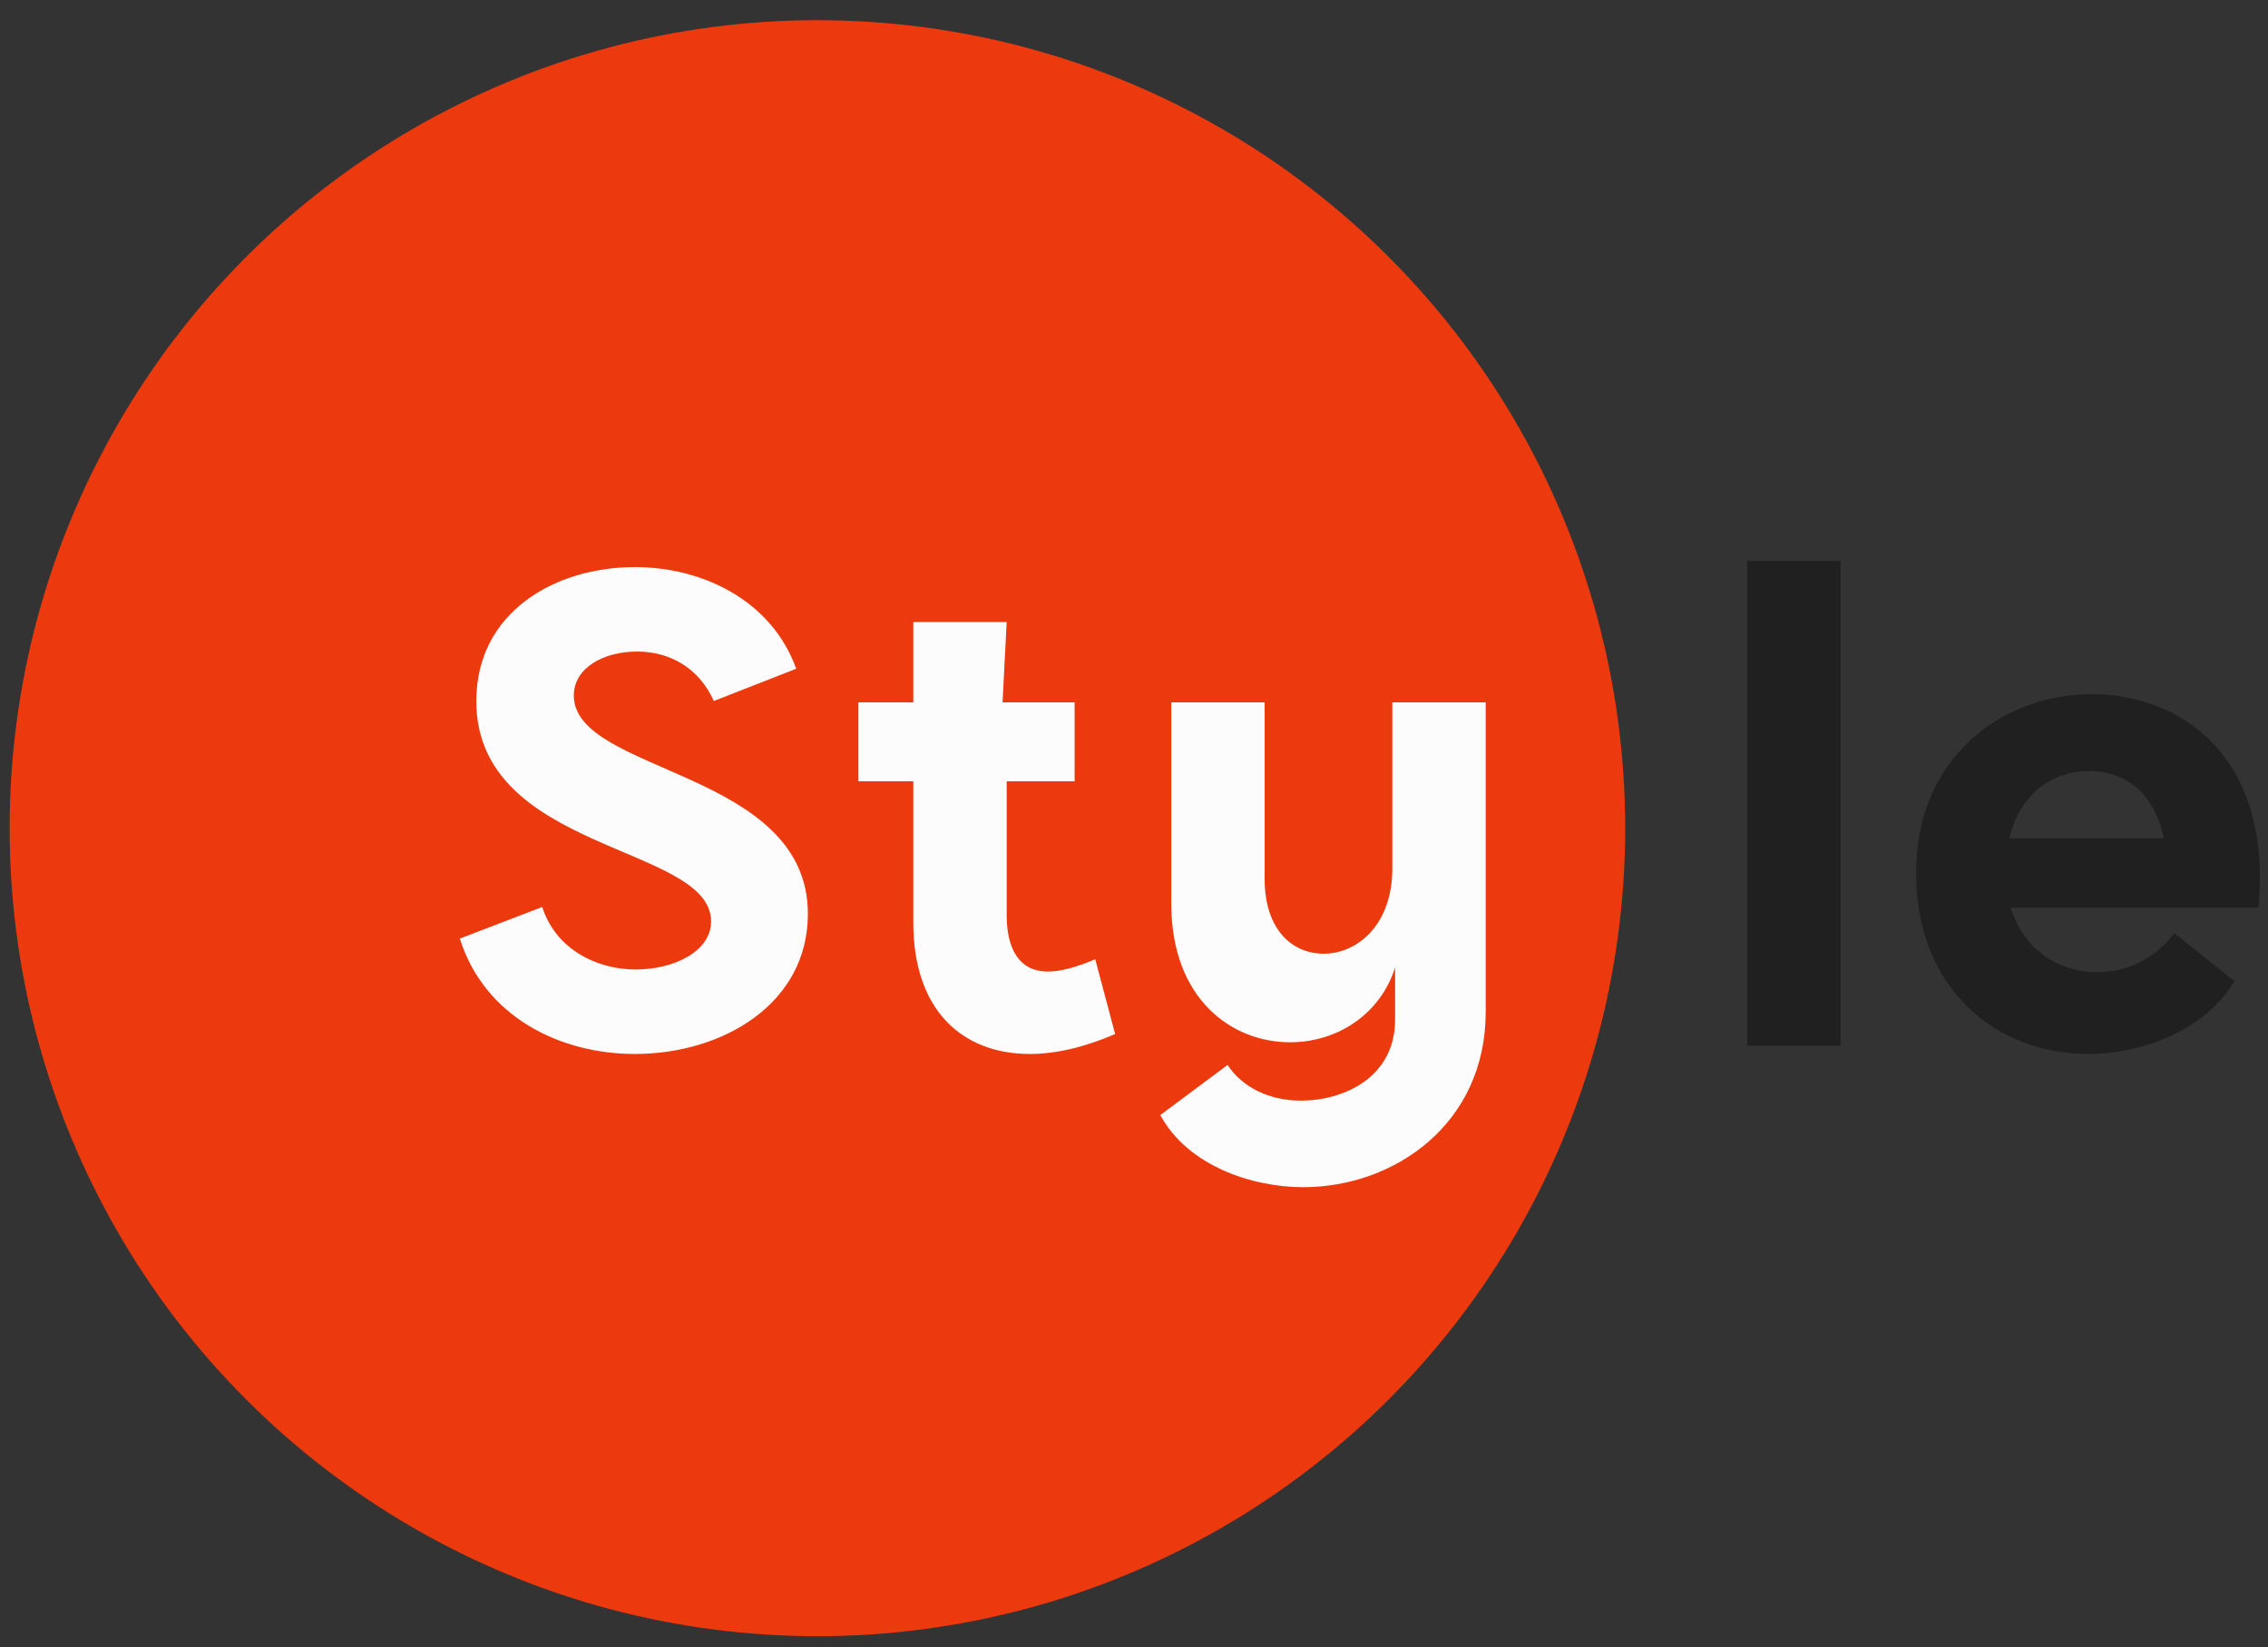 <svg width="73" height="53" viewBox="0 0 73 53" fill="none" xmlns="http://www.w3.org/2000/svg">
<rect x="0" y="0" width="73" height="53" fill="#333333" stroke="none"/>
<circle cx="26.31" cy="26.65" r="26" fill="#EC3A0E"/>
<path d="M20.435 33.915C18.027 33.915 15.596 32.722 14.8 30.203L17.452 29.186C17.894 30.556 19.22 31.197 20.457 31.197C21.717 31.197 22.888 30.6 22.888 29.65C22.888 27.175 15.331 27.441 15.331 22.557C15.331 19.707 17.85 18.248 20.435 18.248C22.601 18.248 24.832 19.309 25.628 21.519L22.976 22.557C22.49 21.474 21.54 20.966 20.502 20.966C19.419 20.966 18.469 21.497 18.469 22.38C18.469 24.899 26.003 24.767 26.003 29.407C26.003 32.302 23.264 33.915 20.435 33.915ZM33.153 33.915C30.944 33.915 29.397 32.478 29.397 29.694V25.142H27.629V22.601H29.397V20.016H32.402L32.269 22.601H34.589V25.142H32.402V29.451C32.402 30.49 32.778 31.263 33.728 31.263C34.125 31.263 34.634 31.131 35.252 30.866L35.893 33.274C34.921 33.694 33.993 33.915 33.153 33.915ZM41.943 38.202C40.308 38.202 38.23 37.517 37.347 35.881L39.512 34.268C39.976 34.975 40.838 35.417 41.876 35.417C43.224 35.417 44.904 34.688 44.904 32.81V31.131C44.44 32.611 43.07 33.539 41.523 33.539C39.645 33.539 37.7 32.147 37.7 29.076V22.601H40.705V28.28C40.705 29.937 41.611 30.689 42.606 30.689C43.688 30.689 44.815 29.761 44.815 27.949V22.601H47.82V32.567C47.82 36.147 44.904 38.202 41.943 38.202Z" fill="#FCFCFC"/>
<path d="M56.239 33.65V18.049H59.244V33.65H56.239ZM67.196 33.915C64.345 33.915 61.672 31.904 61.672 28.081C61.672 24.347 64.478 22.336 67.328 22.336C69.869 22.336 72.742 23.949 72.742 28.28C72.742 28.567 72.698 29.12 72.698 29.208H64.721C65.163 30.645 66.356 31.285 67.505 31.285C68.433 31.285 69.361 30.866 69.98 30.026L71.924 31.573C70.974 33.163 68.941 33.915 67.196 33.915ZM64.677 26.977H69.648C69.295 25.297 68.19 24.811 67.24 24.811C66.069 24.811 65.008 25.54 64.677 26.977Z" fill="#202020"/>
</svg>
